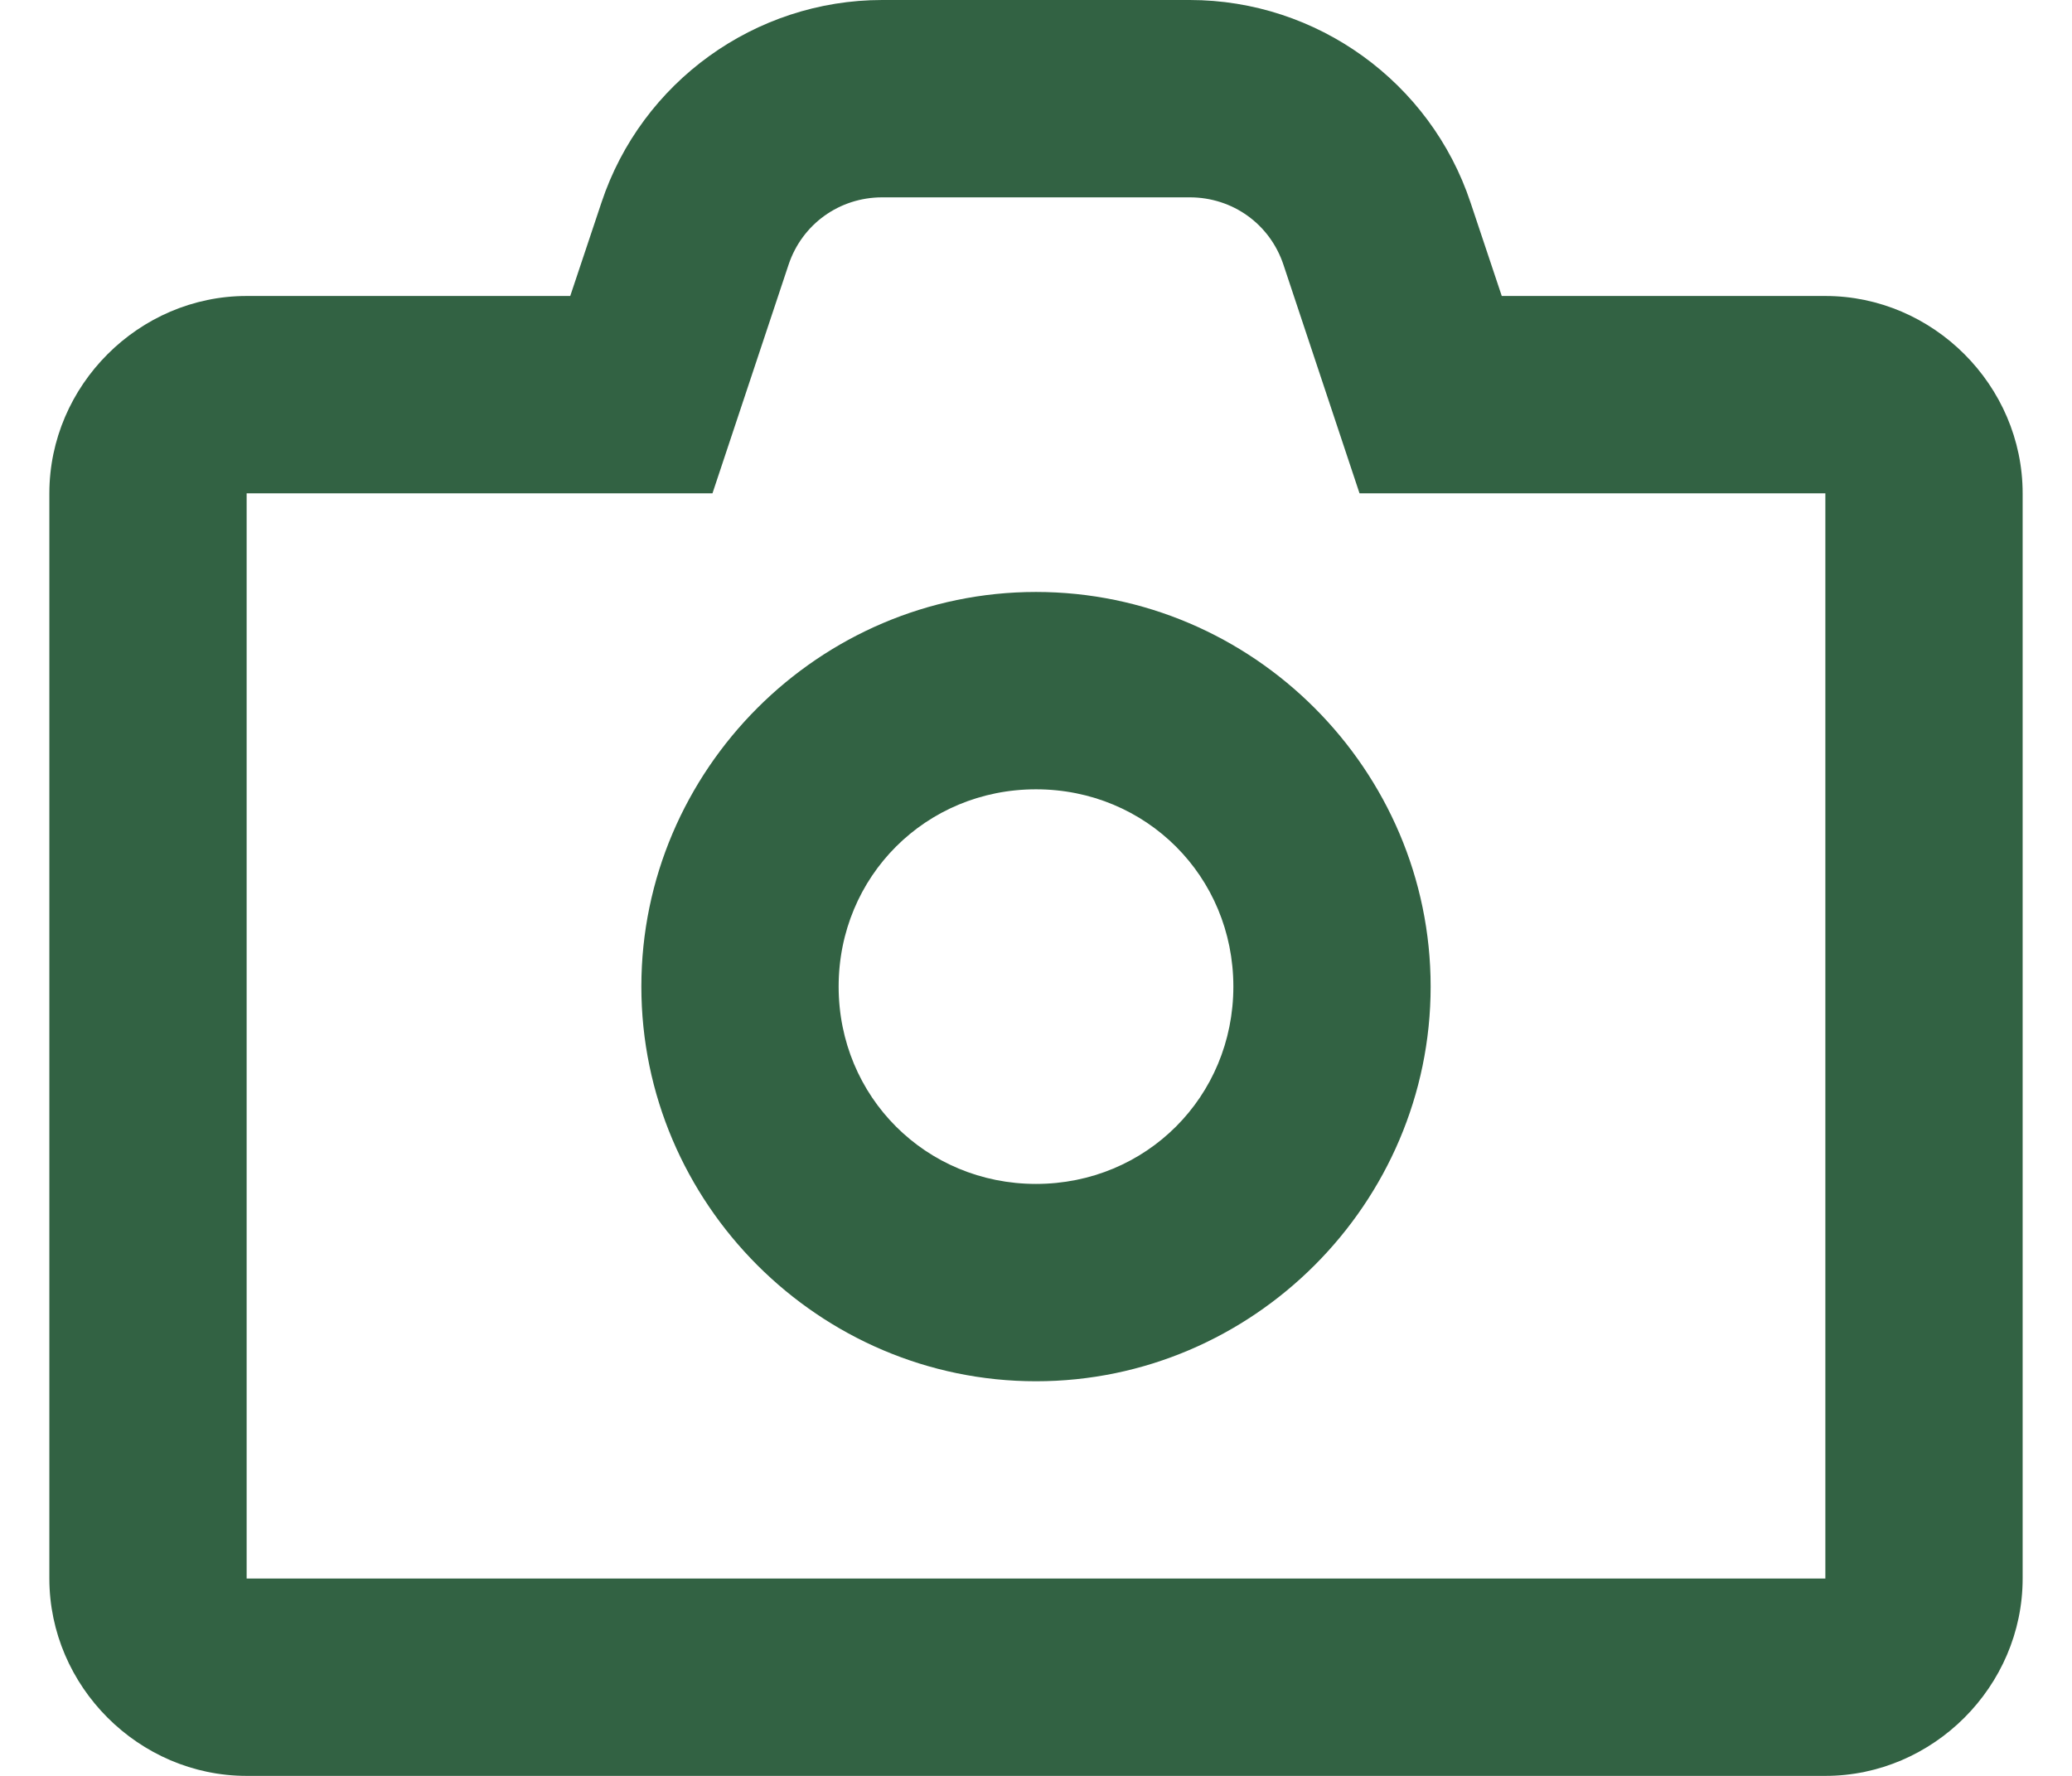 <svg width="28" height="24" viewBox="0 0 28 24" fill="none" xmlns="http://www.w3.org/2000/svg">
<path d="M11.922 0C10.205 0 8.67 1.107 8.128 2.737L7.706 4H3.333C1.876 4 0.667 5.209 0.667 6.667V21.333C0.667 22.791 1.876 24 3.333 24H24.667C26.124 24 27.333 22.791 27.333 21.333V6.667C27.333 5.209 26.124 4 24.667 4H20.294L19.872 2.737C19.33 1.108 17.795 0 16.078 0H11.922ZM11.922 2.667H16.078C16.657 2.667 17.161 3.028 17.344 3.578L18.372 6.667H24.667V21.333H3.333V6.667H9.628L10.656 3.578C10.839 3.029 11.343 2.667 11.922 2.667ZM14 8C11.07 8 8.667 10.404 8.667 13.333C8.667 16.263 11.07 18.667 14 18.667C16.93 18.667 19.333 16.263 19.333 13.333C19.333 10.404 16.93 8 14 8ZM14 10.667C15.489 10.667 16.667 11.844 16.667 13.333C16.667 14.822 15.489 16 14 16C12.511 16 11.333 14.822 11.333 13.333C11.333 11.844 12.511 10.667 14 10.667Z" fill="#326243"/>
</svg>
